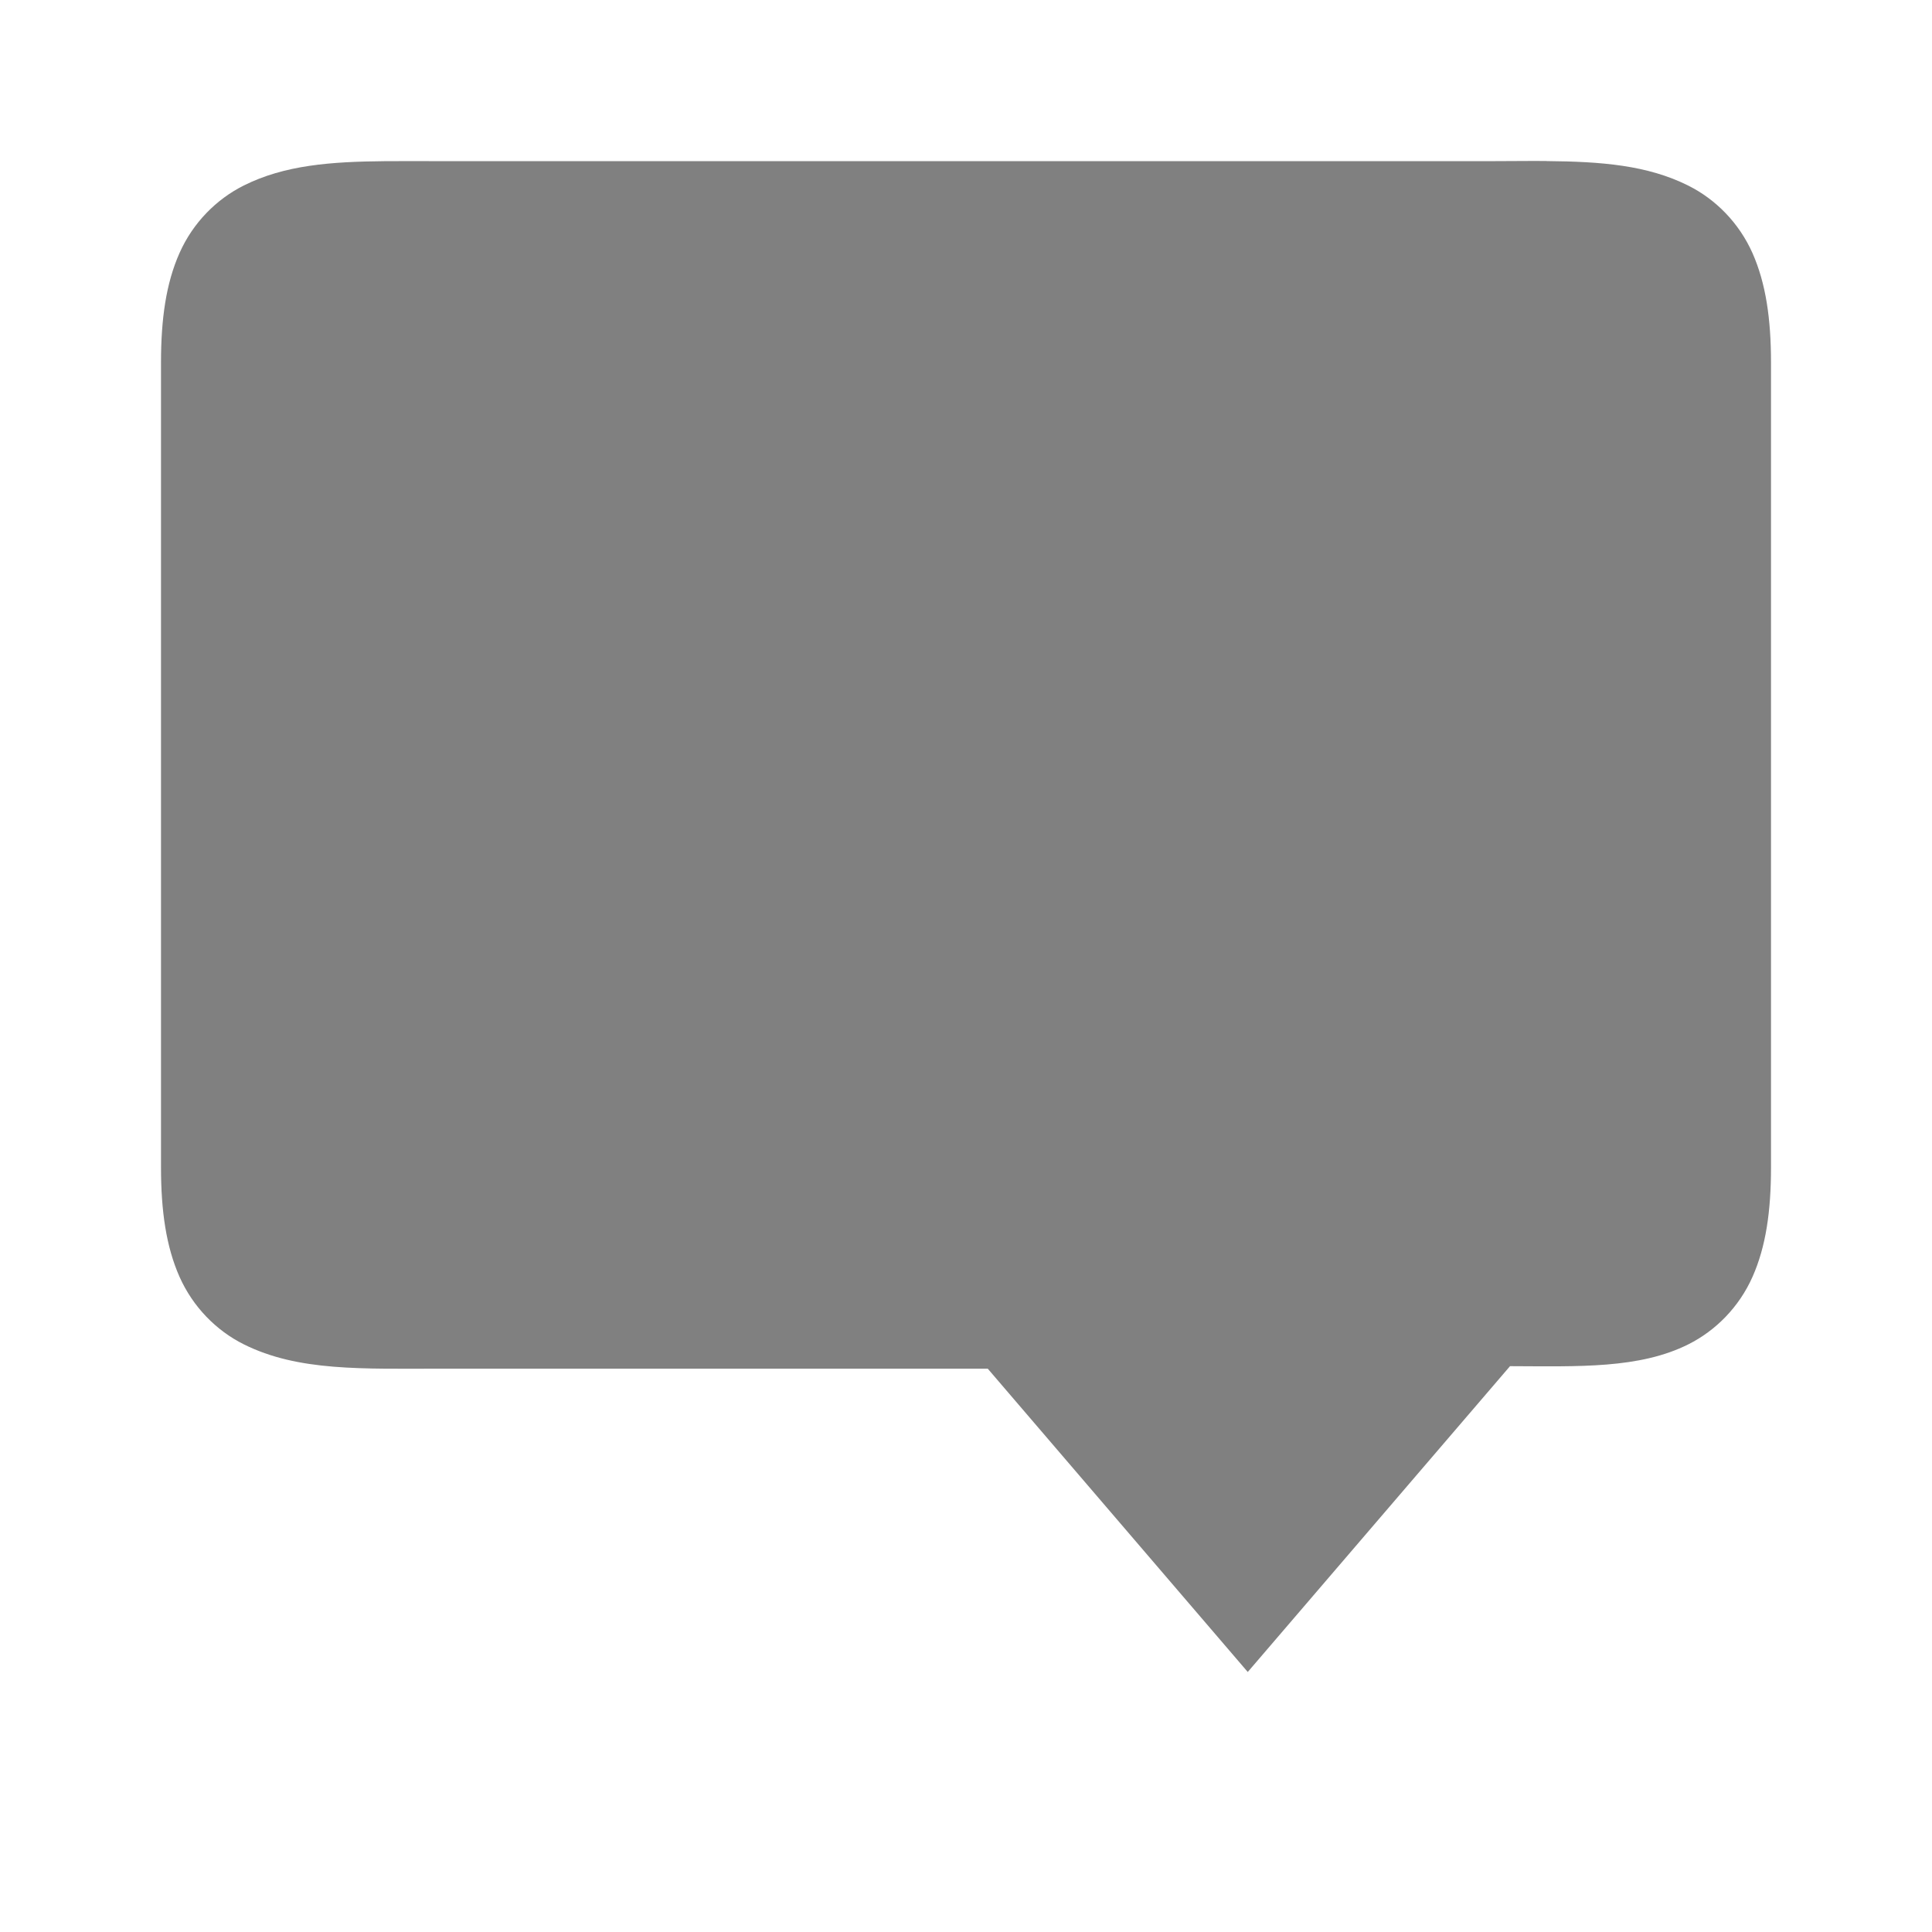 <?xml version="1.0" encoding="UTF-8" standalone="no"?>
<svg viewBox="0 1 24 24" version="1.1" id="svg10" sodipodi:docname="chat-bubble-filled.svg" inkscape:version="1.2 (1:1.2.1+202207142221+cd75a1ee6d)" width="24" height="24"
   xmlns:inkscape="http://www.inkscape.org/namespaces/inkscape"
   xmlns:sodipodi="http://sodipodi.sourceforge.net/DTD/sodipodi-0.dtd"
   xmlns="http://www.w3.org/2000/svg"
   xmlns:svg="http://www.w3.org/2000/svg"
   xmlns:rdf="http://www.w3.org/1999/02/22-rdf-syntax-ns#"
   xmlns:cc="http://creativecommons.org/ns#"
   xmlns:dc="http://purl.org/dc/elements/1.1/">
   <defs id="defs14" />
   <sodipodi:namedview pagecolor="#ffffff" bordercolor="#666666" borderopacity="1" objecttolerance="10" gridtolerance="10" guidetolerance="10" inkscape:pageopacity="0" inkscape:pageshadow="2" inkscape:window-width="1920" inkscape:window-height="1043" id="namedview12" showgrid="true" inkscape:zoom="27.499999" inkscape:cx="10.090909" inkscape:cy="10.4" inkscape:window-x="0" inkscape:window-y="0" inkscape:window-maximized="1" inkscape:current-layer="svg10" inkscape:pagecheckerboard="0" inkscape:showpageshadow="2" inkscape:deskcolor="#d1d1d1">
      <inkscape:grid type="xygrid" id="grid841" />
   </sodipodi:namedview>
   <path id="path864" style="color:#000000;fill:#808080;fill-opacity:1;-inkscape-stroke:none" d="m 19.213,3 c -0.226,-0.002 -0.463,0.002 -0.713,0.002 h -13 c -0.25,0 -0.487,-0.002 -0.713,0 -0.677,0.006 -1.251,0.048 -1.76,0.303 -0.339,0.17 -0.63,0.462 -0.797,0.838 -0.167,0.375 -0.23,0.818 -0.23,1.359 v 10 c 0,0.542 0.064,0.984 0.23,1.359 0.167,0.375 0.457,0.668 0.797,0.838 0.679,0.339 1.473,0.303 2.473,0.303 h 6.77 l 3.23,3.768 3.258,-3.799 c 0.858,0.003 1.607,0.033 2.215,-0.271 0.339,-0.17 0.63,-0.462 0.797,-0.838 0.167,-0.375 0.23,-0.818 0.23,-1.359 v -10 c 0,-0.542 -0.064,-0.984 -0.23,-1.359 -0.167,-0.375 -0.457,-0.668 -0.797,-0.838 -0.509,-0.255 -1.083,-0.299 -1.76,-0.305 z" sodipodi:nodetypes="ssscssssssscccsssssss" />
</svg>
